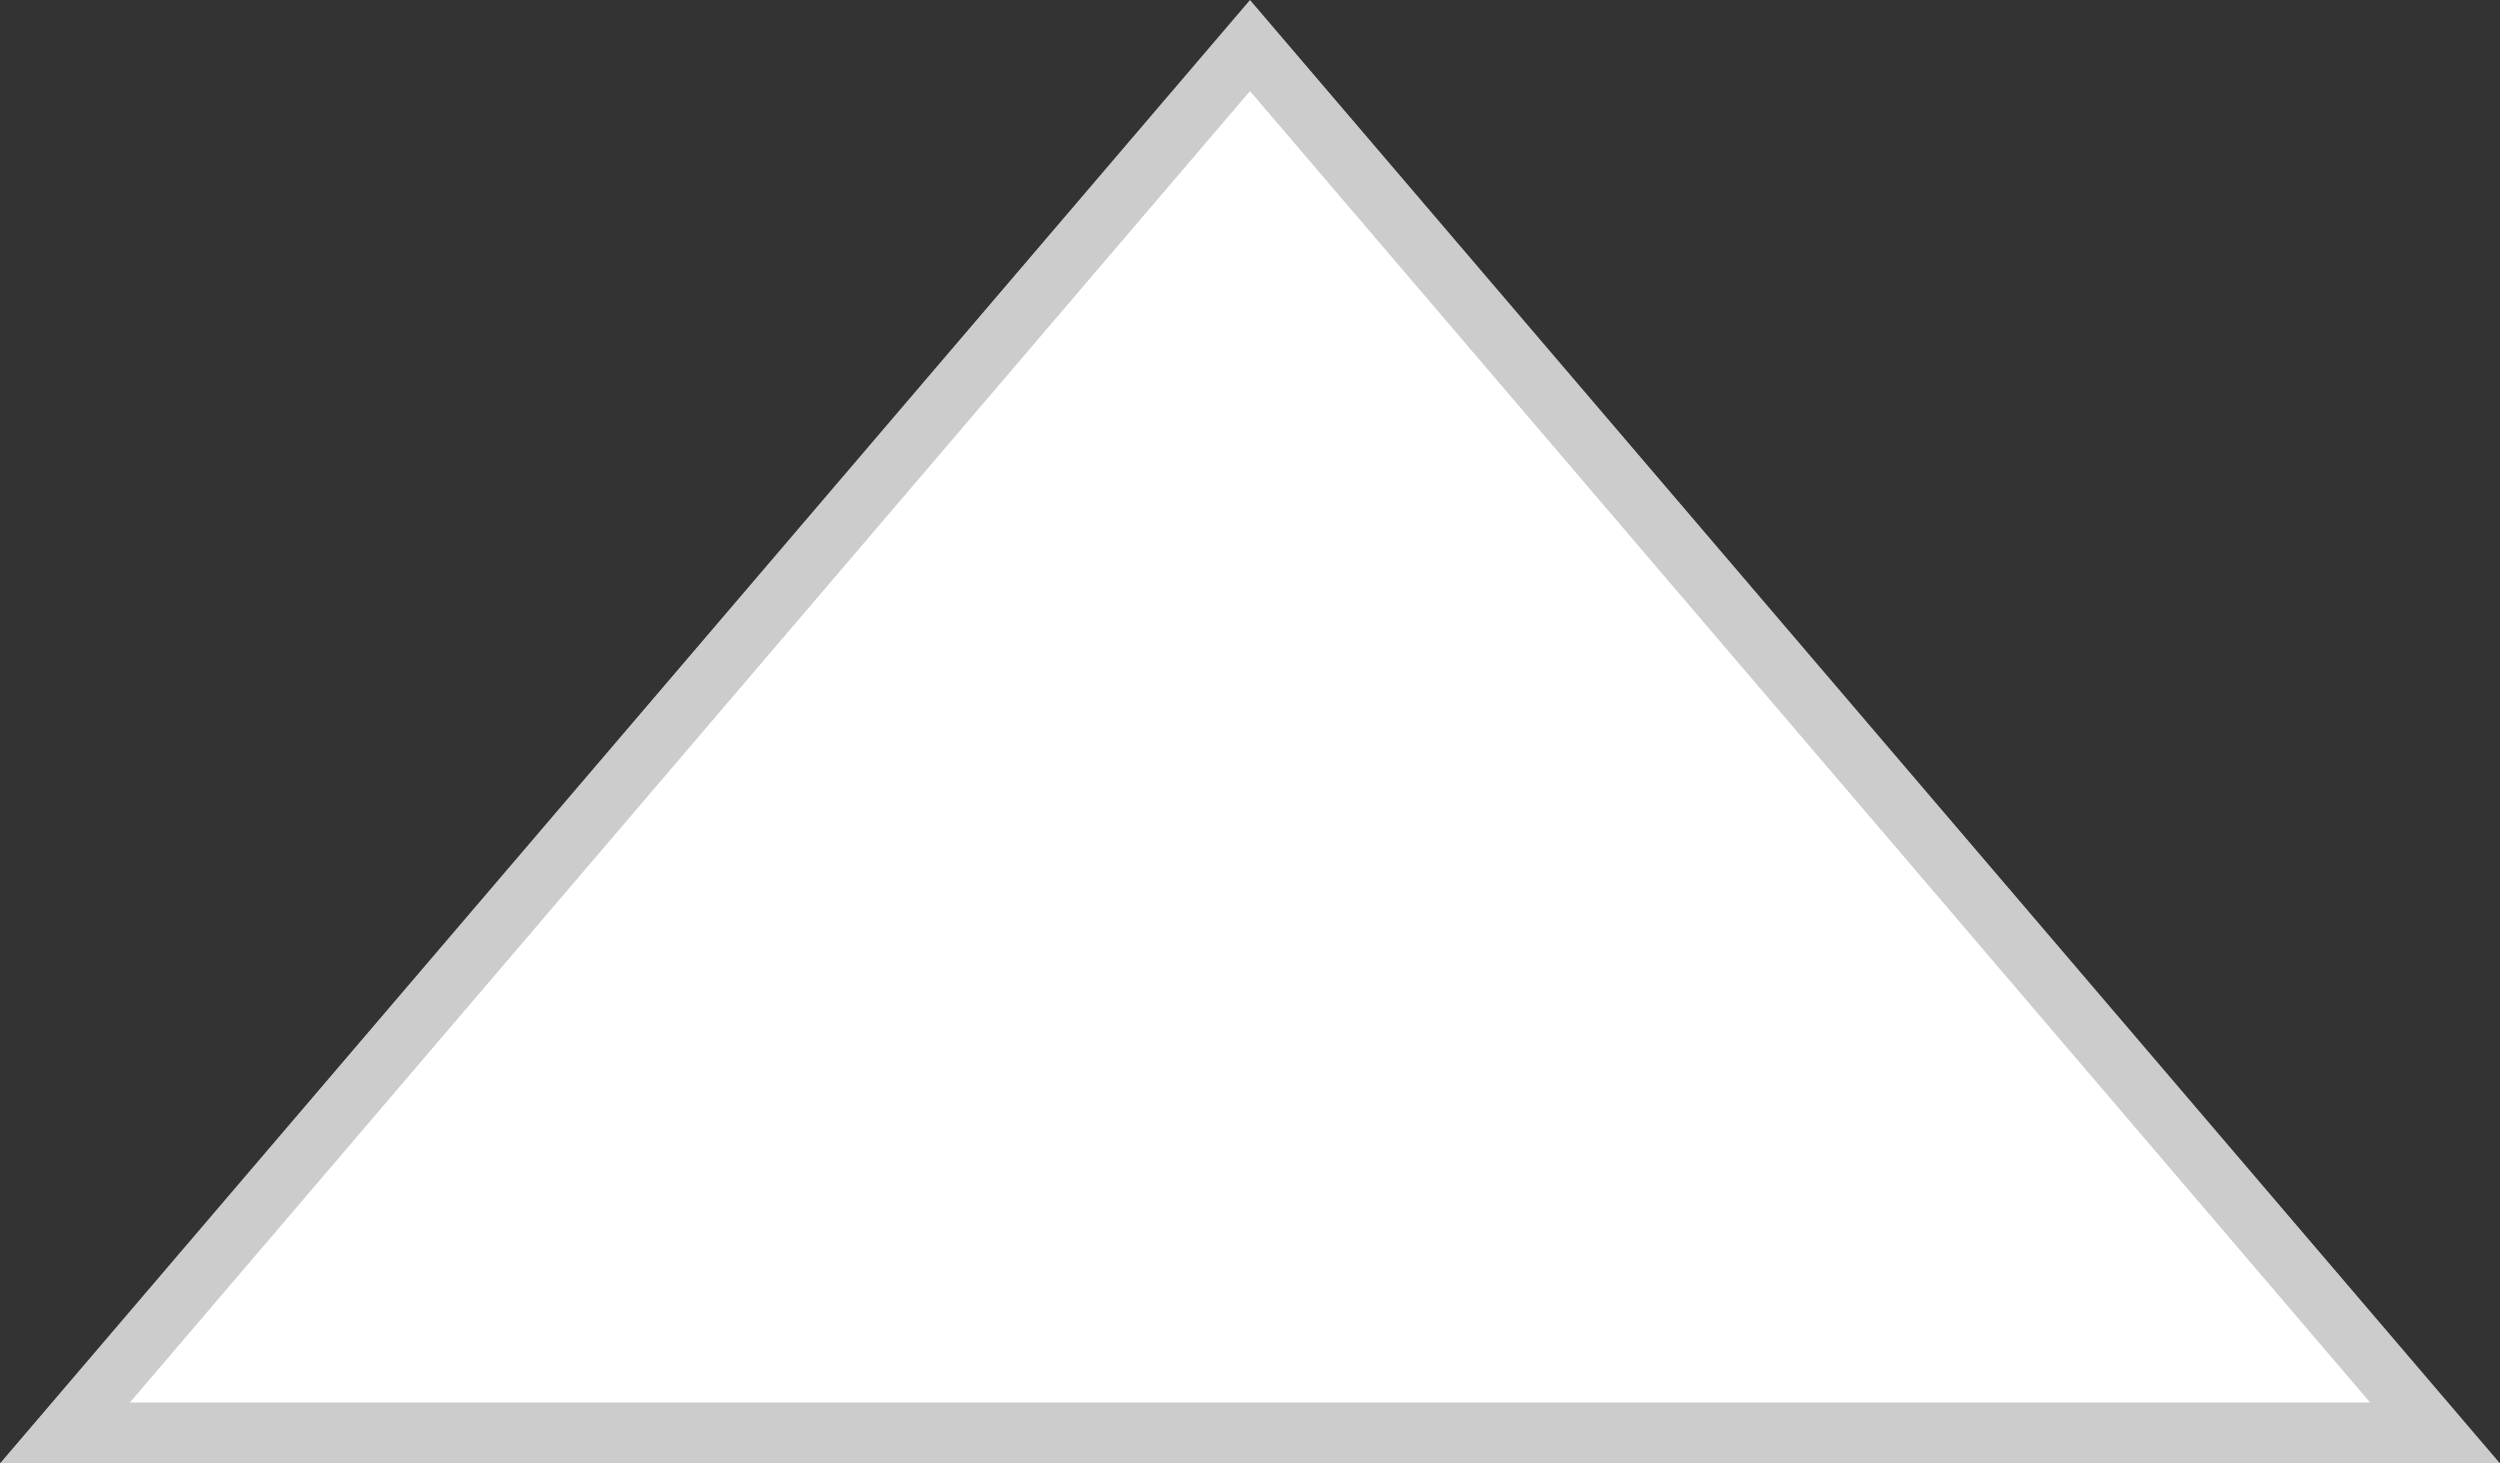 ﻿<?xml version="1.0" encoding="utf-8"?>
<svg version="1.1" xmlns:xlink="http://www.w3.org/1999/xlink" width="41px" height="24px" xmlns="http://www.w3.org/2000/svg">
  <rect width="100%" height="100%" fill="#333333" stroke="none"/>
  <defs>
    <linearGradient gradientUnits="userSpaceOnUse" x1="167.5" y1="60" x2="167.5" y2="84" id="LinearGradient38">
      <stop id="Stop39" stop-color="#ffffff" offset="0" />
      <stop id="Stop40" stop-color="#ffffff" offset="1" />
      <stop id="Stop41" stop-color="#e4e4e4" offset="1" />
    </linearGradient>
  </defs>
  <g transform="matrix(1 0 0 1 -147 -60 )">
    <path d="M 148.065 83.5  L 167.5 60.747  L 186.935 83.5  L 148.065 83.5  Z " fill-rule="nonzero" fill="url(#LinearGradient38)" stroke="none" />
    <path d="M 147 84  L 167.5 60  L 188 84  L 147 84  Z M 167.5 61.494  L 149.131 83  L 185.869 83  L 167.5 61.494  Z " fill-rule="nonzero" fill="#cccccc" stroke="none" />
  </g>
</svg>